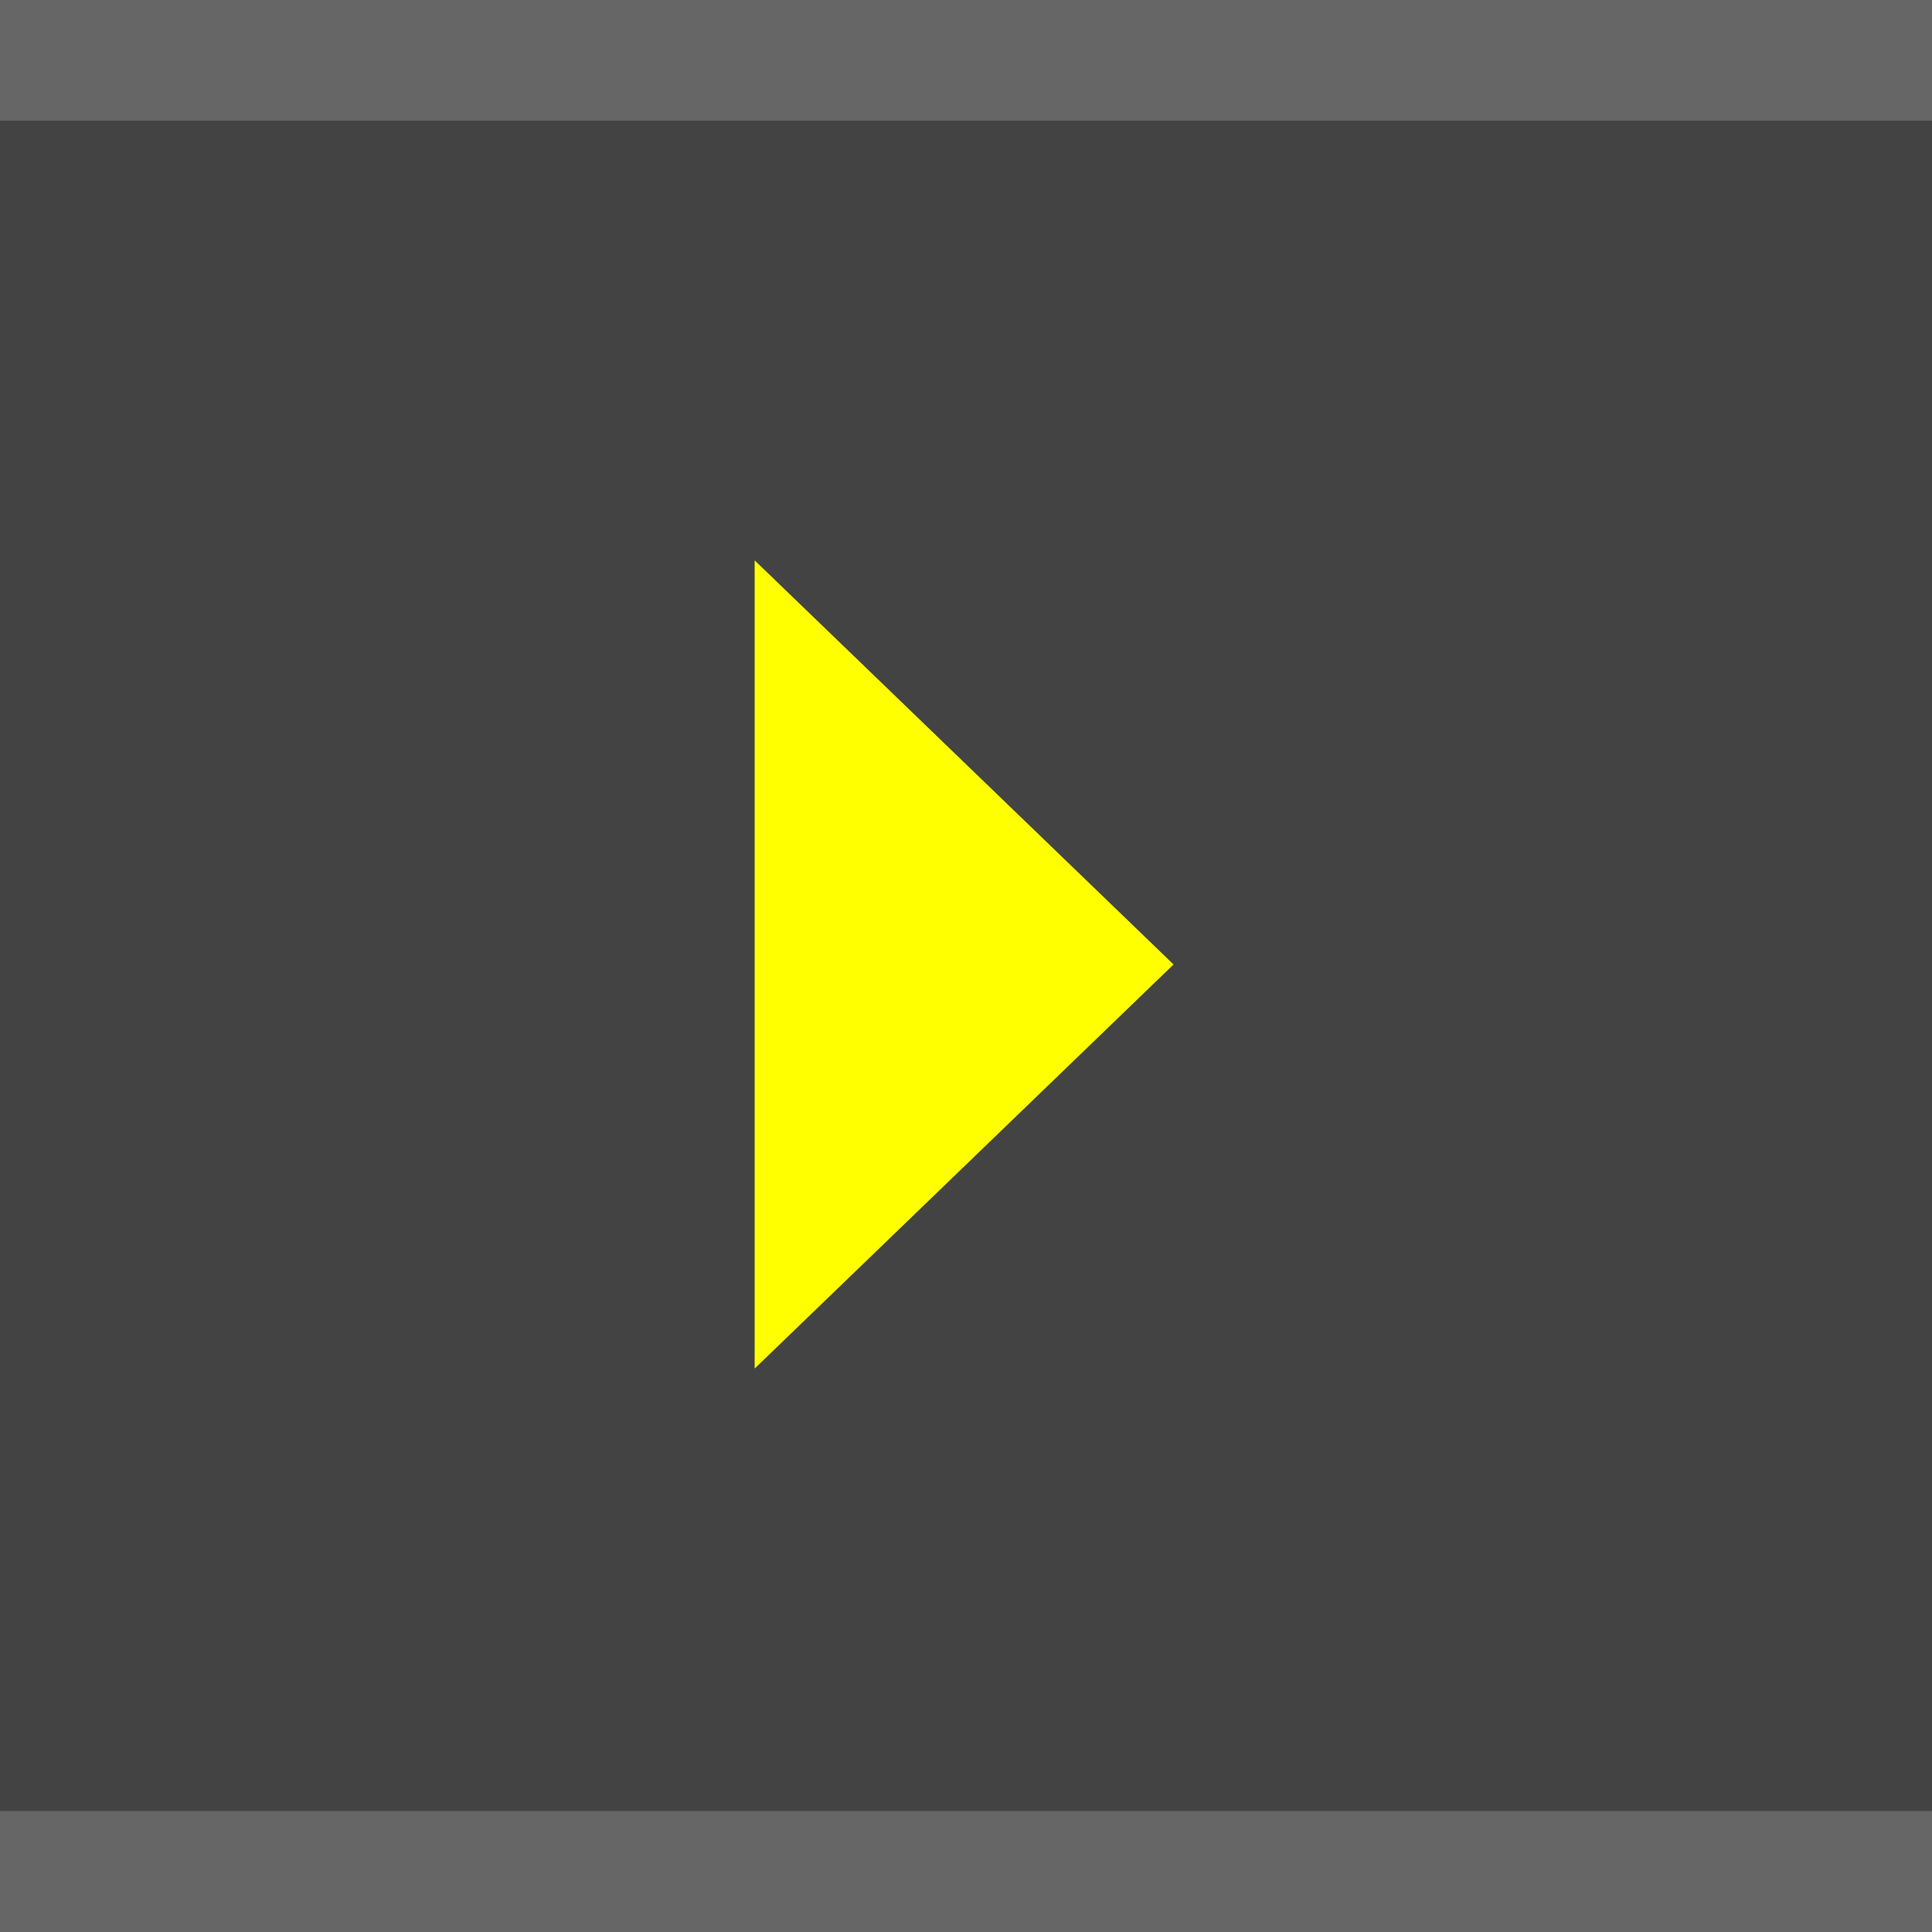 <?xml version="1.0" encoding="UTF-8" standalone="no"?>
<!-- Created with Inkscape (http://www.inkscape.org/) -->

<svg
   width="32"
   height="32"
   viewBox="0 0 8.467 8.467"
   version="1.1"
   id="svg1"
   inkscape:version="1.3.2 (091e20e, 2023-11-25, custom)"
   sodipodi:docname="belt_item.svg"
   xmlns:inkscape="http://www.inkscape.org/namespaces/inkscape"
   xmlns:sodipodi="http://sodipodi.sourceforge.net/DTD/sodipodi-0.dtd"
   xmlns="http://www.w3.org/2000/svg"
   xmlns:svg="http://www.w3.org/2000/svg">
  <rect x="0" y="0" width="8.467" height="8.467" fill="#808080" stroke="none"/>
  <sodipodi:namedview
     id="namedview1"
     pagecolor="#505050"
     bordercolor="#ffffff"
     borderopacity="1"
     inkscape:showpageshadow="0"
     inkscape:pageopacity="0"
     inkscape:pagecheckerboard="1"
     inkscape:deskcolor="#505050"
     inkscape:document-units="px"
     inkscape:zoom="2.8044052"
     inkscape:cx="12.836947"
     inkscape:cy="-10.519165"
     inkscape:window-width="1920"
     inkscape:window-height="1001"
     inkscape:window-x="2391"
     inkscape:window-y="-9"
     inkscape:window-maximized="1"
     inkscape:current-layer="layer1" />
  <defs
     id="defs1" />
  <g
     inkscape:label="Layer 1"
     inkscape:groupmode="layer"
     id="layer1">
    <rect
       style="fill:#666666;fill-opacity:1;stroke-width:0.043"
       id="rect1"
       width="8.467"
       height="8.467"
       x="0"
       y="-8.467"
       transform="rotate(90)" />
    <rect
       style="fill:#434343;fill-opacity:1;stroke-width:0.04"
       id="rect2"
       width="7.408"
       height="8.467"
       x="0.529"
       y="-8.467"
       transform="rotate(90)" />
    <path
       sodipodi:type="star"
       style="fill:#ffff00;fill-opacity:1;stroke-width:0.265"
       id="path3"
       inkscape:flatsided="true"
       sodipodi:sides="3"
       sodipodi:cx="20.756035"
       sodipodi:cy="22.642946"
       sodipodi:r1="15.492515"
       sodipodi:r2="7.7462578"
       sodipodi:arg1="0.52359878"
       sodipodi:arg2="1.5707963"
       inkscape:rounded="0"
       inkscape:randomized="0"
       d="M 34.173,30.389 7.339,30.389 20.756,7.15 Z"
       transform="matrix(0,0.132,-0.079,0,5.708,1.487)"
       inkscape:transform-center-x="-0.30436379" />
  </g>
</svg>
